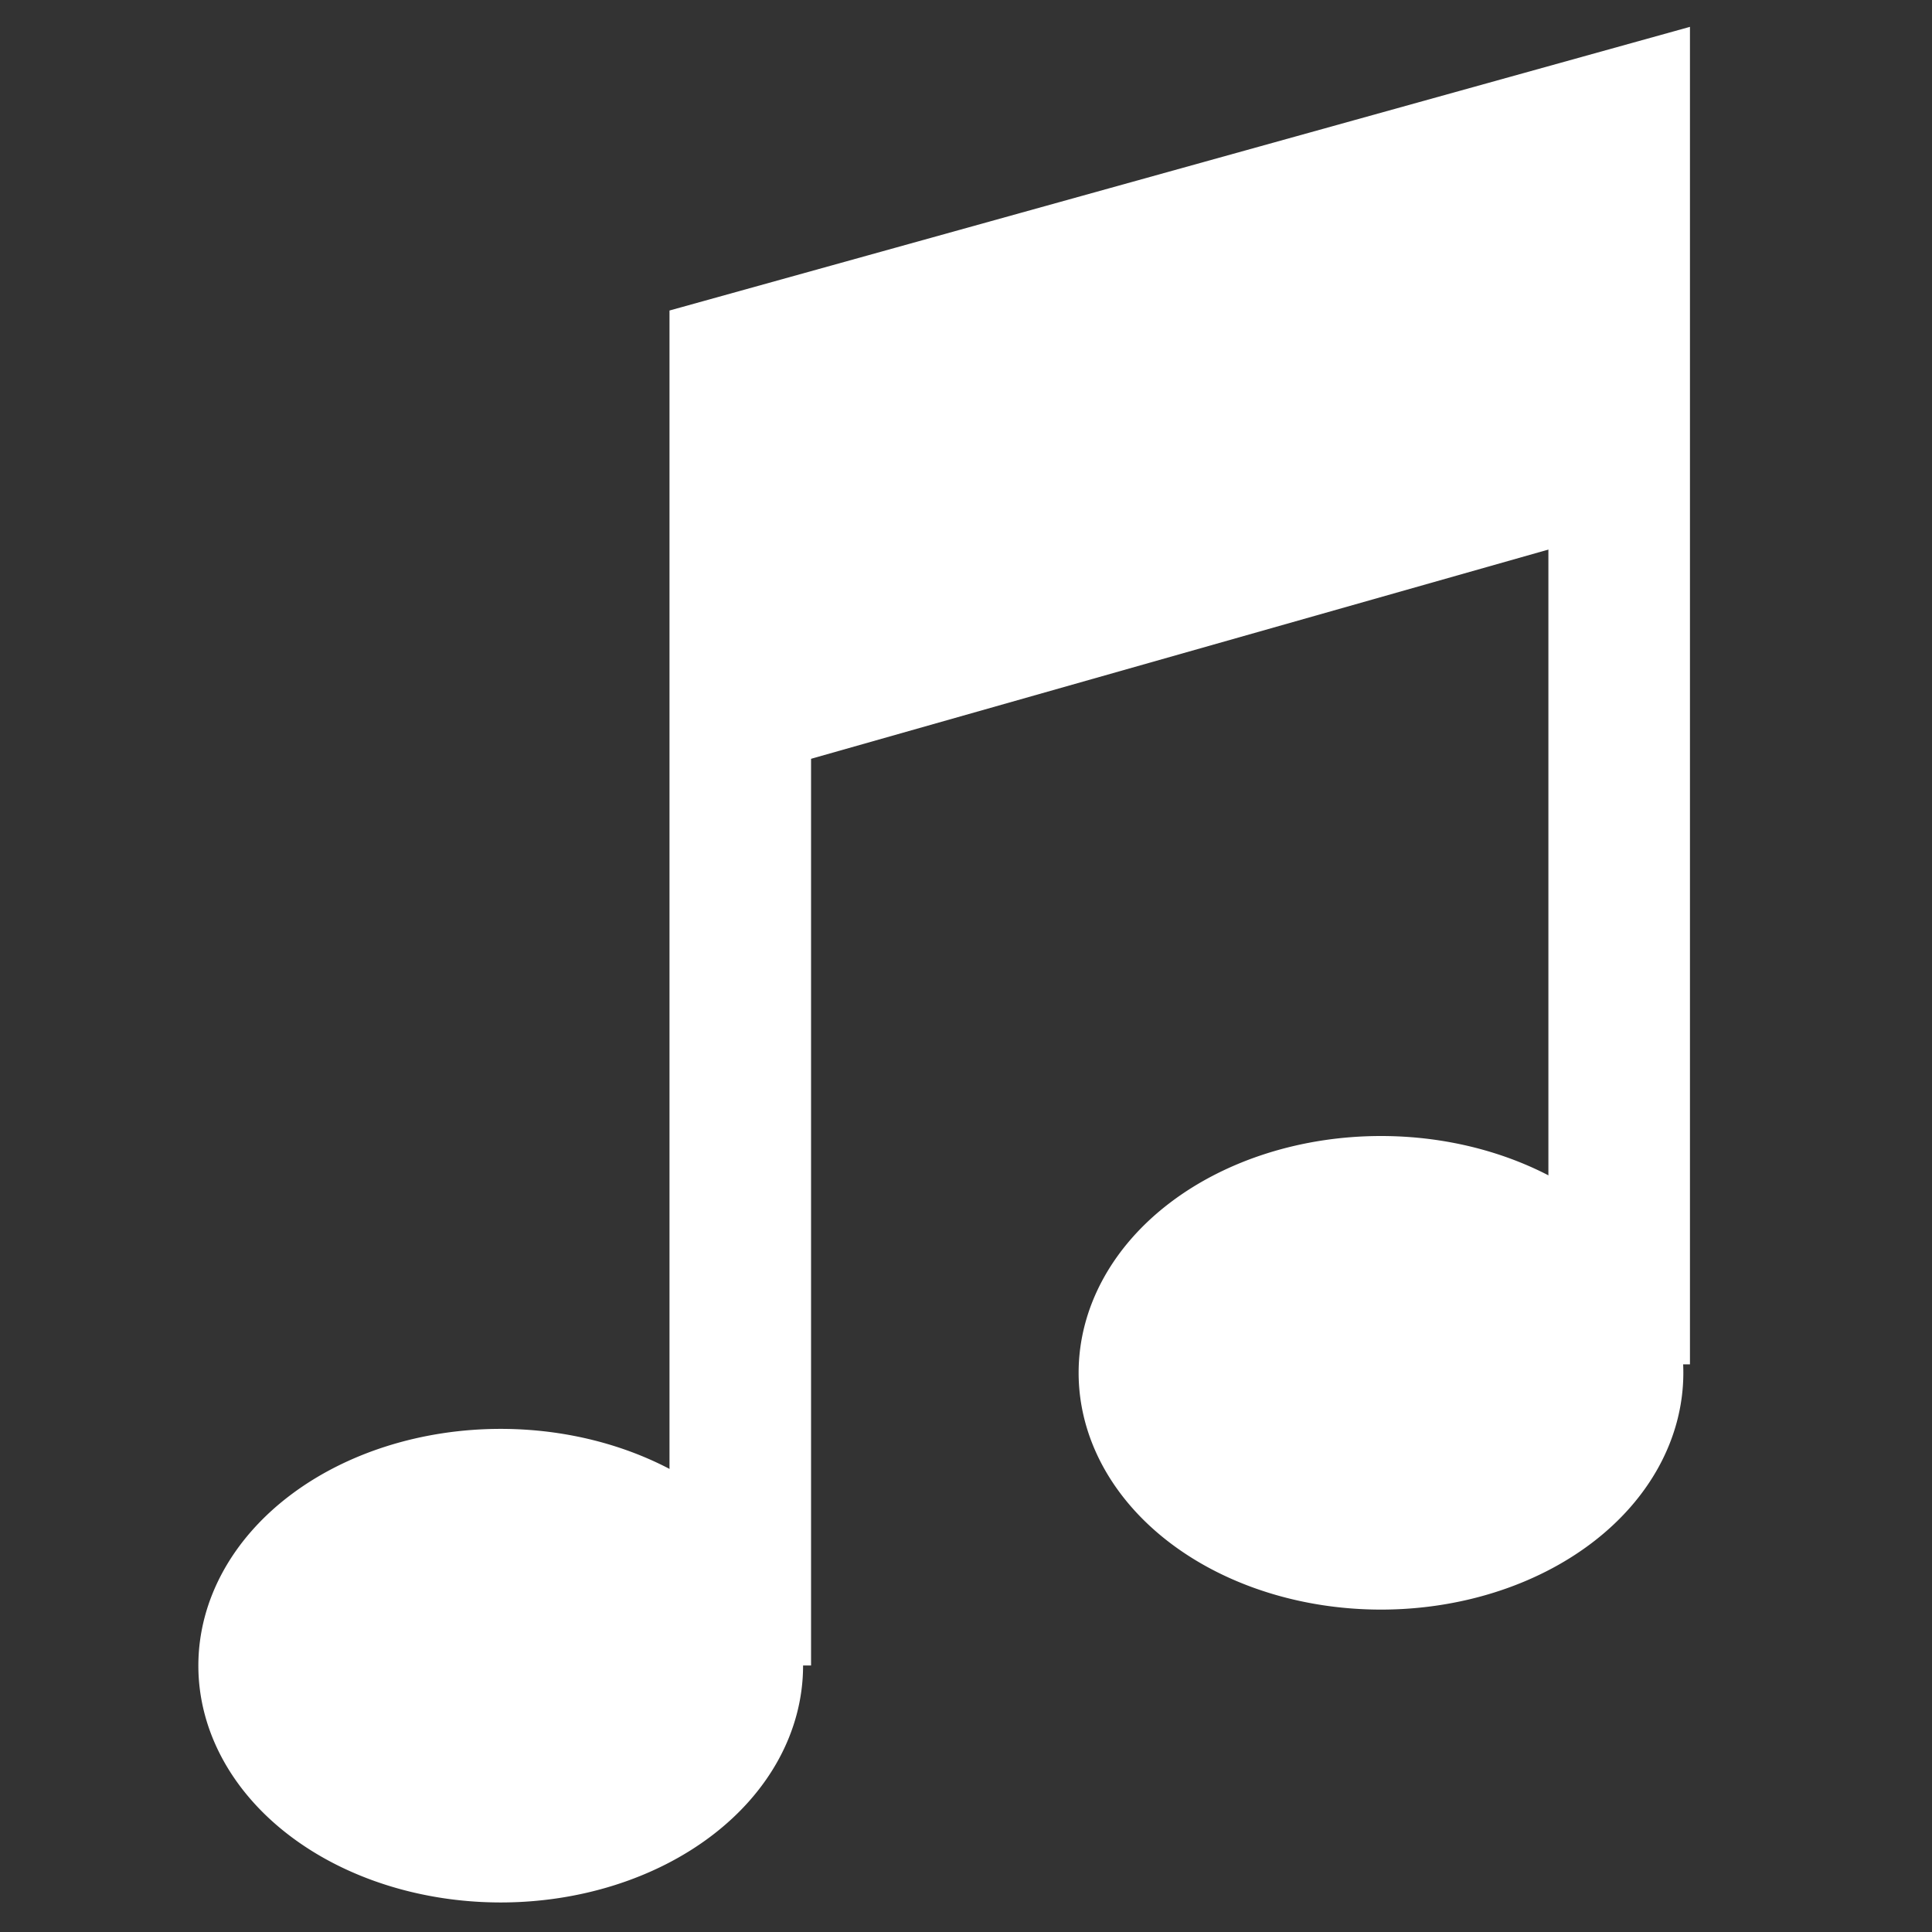 <?xml version="1.0" encoding="UTF-8" standalone="no"?>
<!-- Created with Inkscape (http://www.inkscape.org/) -->

<svg
   xmlns:dc="http://purl.org/dc/elements/1.1/"
   xmlns:cc="http://creativecommons.org/ns#"
   xmlns:rdf="http://www.w3.org/1999/02/22-rdf-syntax-ns#"
   xmlns:svg="http://www.w3.org/2000/svg"
   xmlns="http://www.w3.org/2000/svg"
   xmlns:sodipodi="http://sodipodi.sourceforge.net/DTD/sodipodi-0.dtd"
   xmlns:inkscape="http://www.inkscape.org/namespaces/inkscape"
   width="48px"
   height="48px"
   id="svg2816"
   version="1.1"
   inkscape:version="0.47pre4 r22446"
   sodipodi:docname="gmusicbrowser.svg">
  <rect width="100%" height="100%" fill="#333333" stroke="none"/>
  <defs
     id="defs2818">
    <inkscape:perspective
       sodipodi:type="inkscape:persp3d"
       inkscape:vp_x="0 : 24 : 1"
       inkscape:vp_y="0 : 1000 : 0"
       inkscape:vp_z="48 : 24 : 1"
       inkscape:persp3d-origin="24 : 16 : 1"
       id="perspective2824" />
    <inkscape:perspective
       id="perspective3610"
       inkscape:persp3d-origin="0.5 : 0.33333333 : 1"
       inkscape:vp_z="1 : 0.5 : 1"
       inkscape:vp_y="0 : 1000 : 0"
       inkscape:vp_x="0 : 0.5 : 1"
       sodipodi:type="inkscape:persp3d" />
  </defs>
  <sodipodi:namedview
     id="base"
     pagecolor="#ffffff"
     bordercolor="#666666"
     borderopacity="1.0"
     inkscape:pageopacity="0.0"
     inkscape:pageshadow="2"
     inkscape:zoom="8"
     inkscape:cx="12.328571"
     inkscape:cy="24"
     inkscape:current-layer="layer1"
     showgrid="true"
     inkscape:grid-bbox="true"
     inkscape:document-units="px"
     inkscape:window-width="1028"
     inkscape:window-height="840"
     inkscape:window-x="603"
     inkscape:window-y="171"
     inkscape:window-maximized="0" />
  <g
     id="layer1"
     inkscape:label="Layer 1"
     inkscape:groupmode="layer">
    <path
       sodipodi:type="arc"
       style="fill:#ffffff;fill-opacity:1;fill-rule:evenodd;stroke:#ffffff;stroke-width:1px;stroke-linecap:butt;stroke-linejoin:miter;stroke-opacity:1"
       id="path2826"
       sodipodi:cx="12.785714"
       sodipodi:cy="35.785713"
       sodipodi:rx="7.5"
       sodipodi:ry="5.0714288"
       d="m 20.286,35.786 a 7.5,5.071 0 1 1 -15,0 7.5,5.071 0 1 1 15,0 z"
       transform="matrix(0.939,0,0,1.056,0.434,3.593)" />
    <path
       transform="matrix(0.939,0,0,1.056,22.304,-3.683)"
       sodipodi:type="arc"
       style="fill:#ffffff;fill-opacity:1;fill-rule:evenodd;stroke:#ffffff;stroke-width:1px;stroke-linecap:butt;stroke-linejoin:miter;stroke-opacity:1"
       id="path2826-4"
       sodipodi:cx="12.785714"
       sodipodi:cy="35.785713"
       sodipodi:rx="7.5"
       sodipodi:ry="5.0714288"
       d="m 20.286,35.786 a 7.5,5.071 0 1 1 -15,0 7.5,5.071 0 1 1 15,0 z" />
    <path
       style="fill:none;stroke:#ffffff;stroke-width:3.517;stroke-linecap:butt;stroke-linejoin:miter;stroke-miterlimit:4;stroke-opacity:1;stroke-dasharray:none;marker-mid:none"
       d="m 18.392,41.379 0,-32.328 21.836,-6.07 0,30.916"
       id="path3626"
       sodipodi:nodetypes="cccc" />
    <path
       style="fill:none;stroke:#ffffff;stroke-width:8.885;stroke-linecap:butt;stroke-linejoin:miter;stroke-miterlimit:4;stroke-opacity:1;stroke-dasharray:none"
       d="M 18.392,14.733 39.858,8.642"
       id="path3833" />
  </g>
</svg>
